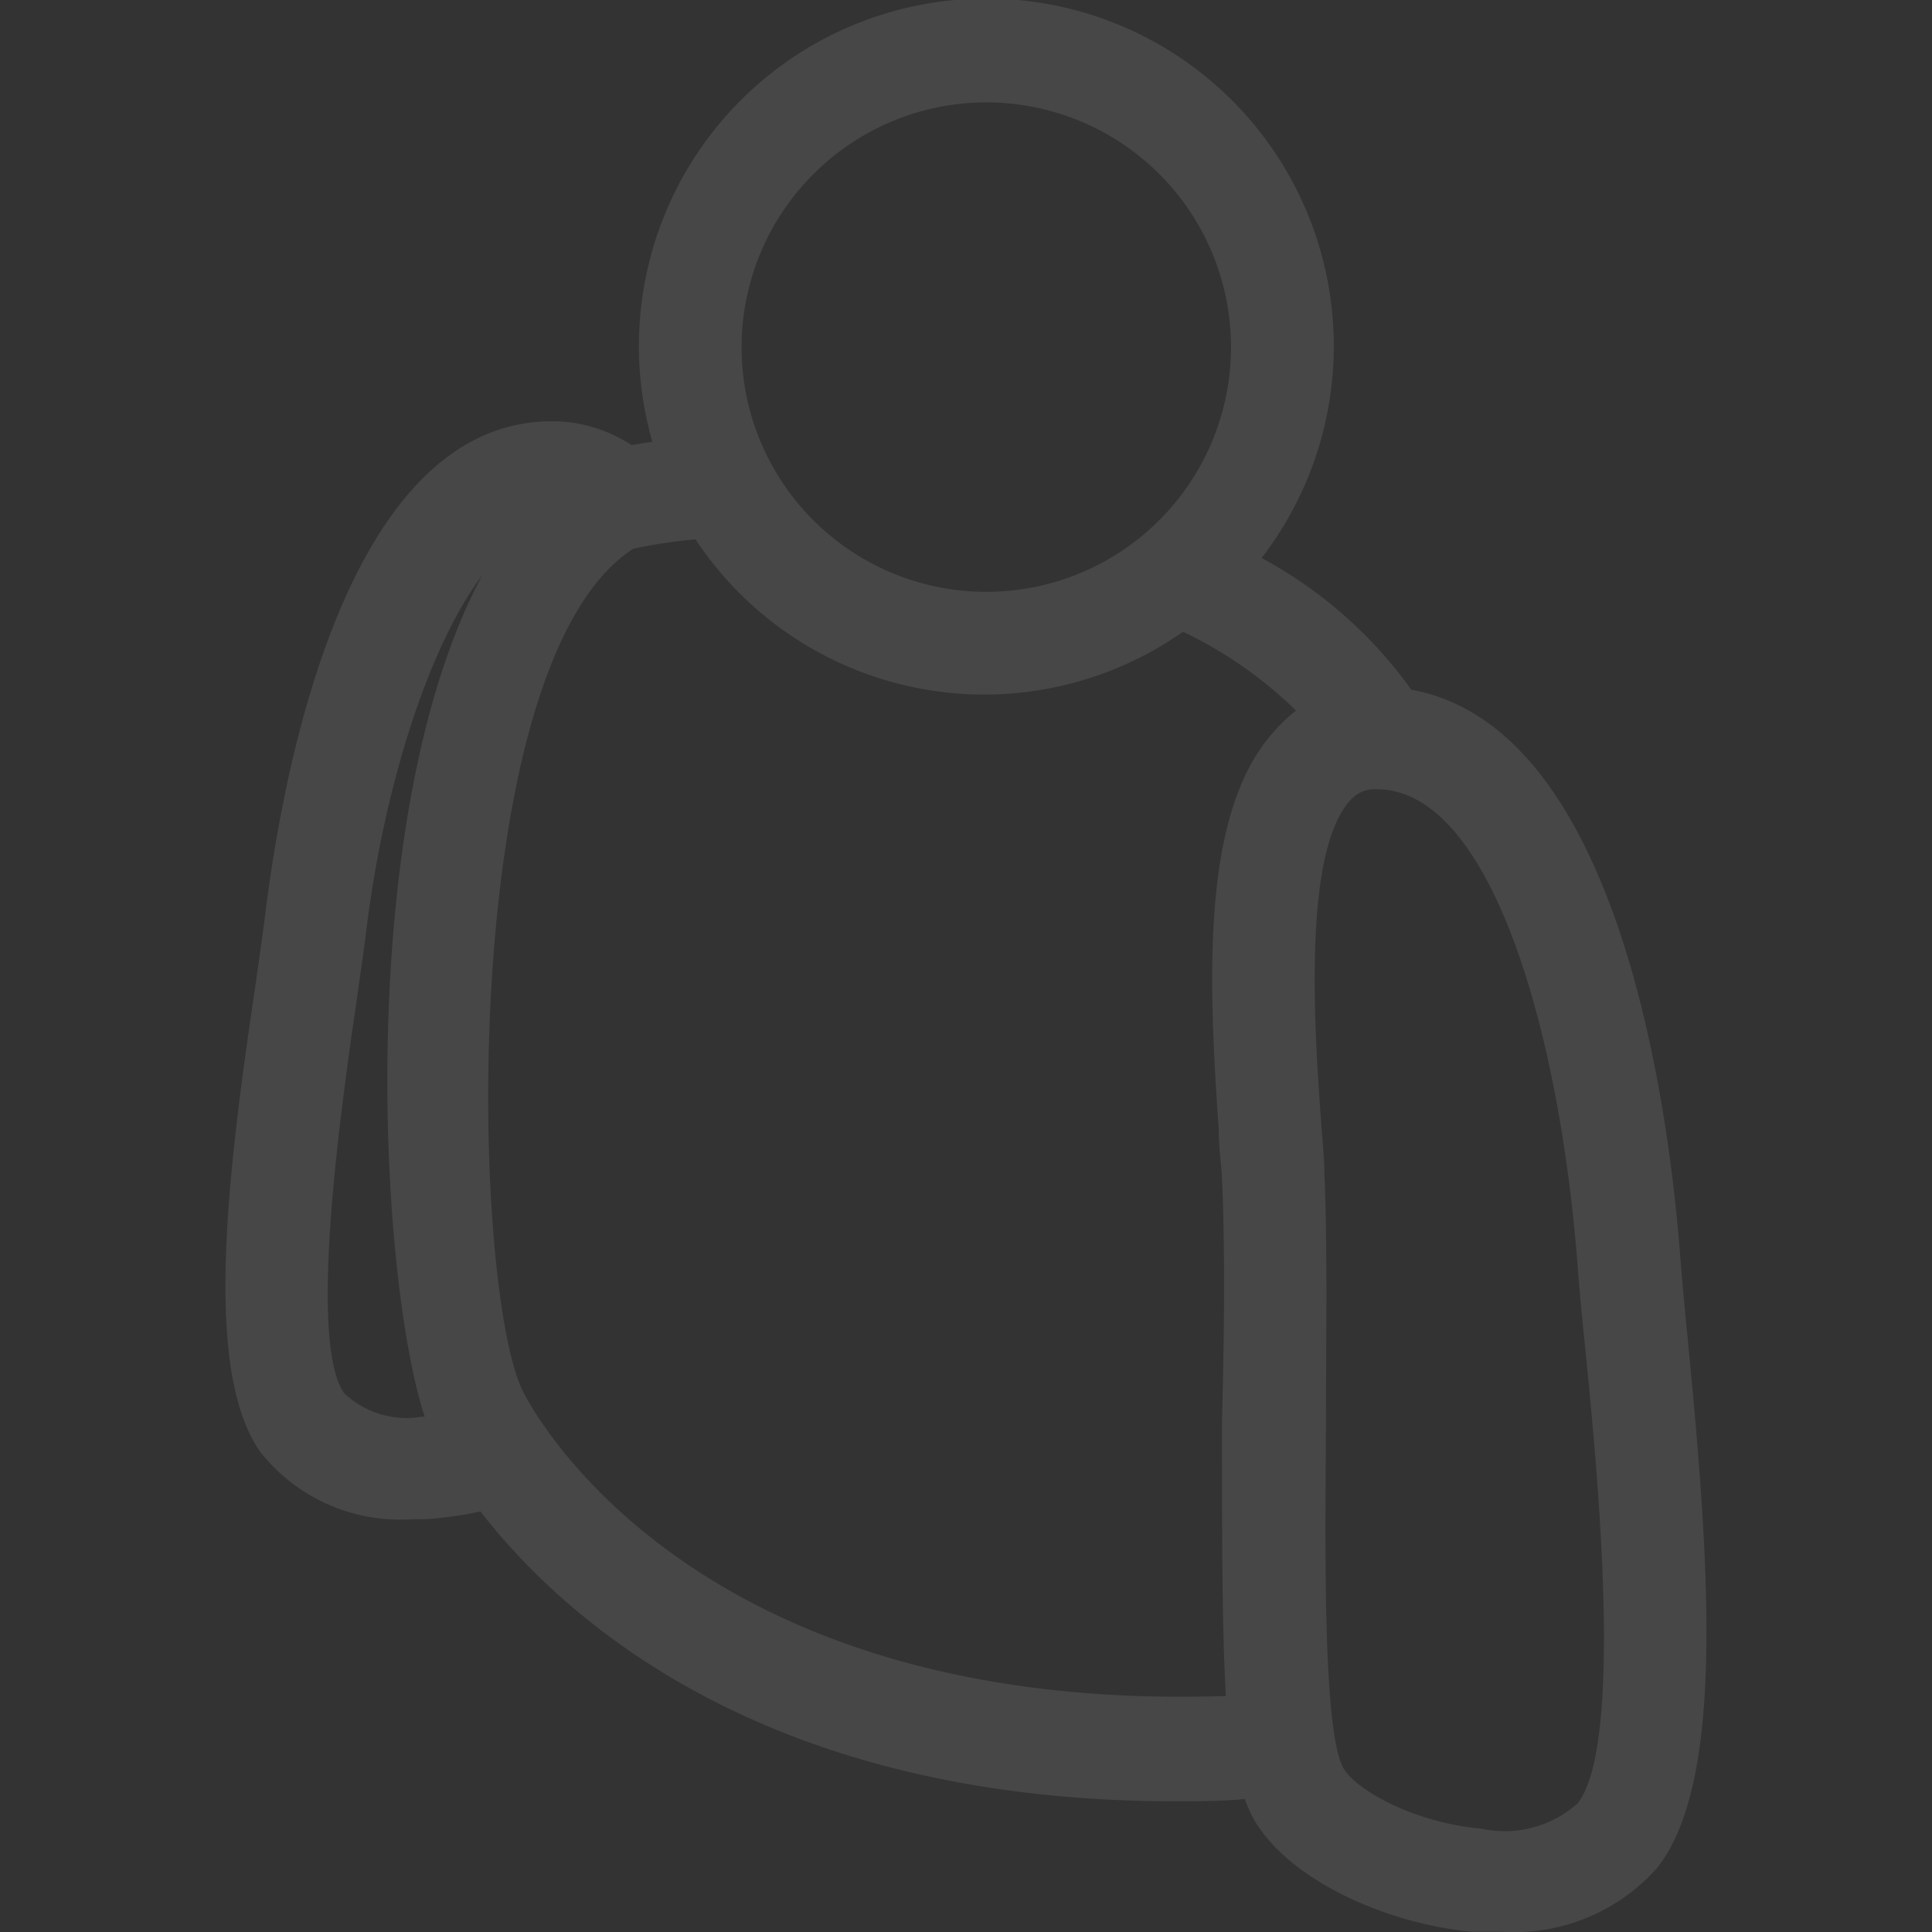 <svg xmlns="http://www.w3.org/2000/svg" width="60" height="60"><rect width="100%" height="100%" style="fill:#333333;stroke:none;opacity:1;fill-opacity:1"/><style>*{fill:rgba(255,255,255,.1)}</style><path d="M52.41 41.55c-.09-.94-.17-1.77-.22-2.42-.38-5.09-2-16.56-8.36-17.71a13.68 13.68 0 00-4.65-4.09 10.79 10.79 0 10-18.92-3.61l-.65.1a4.58 4.58 0 00-2.18-.73c-6.57-.33-8.62 10.64-9.2 15.36-.07.57-.18 1.29-.29 2.11-.94 6.26-1.59 12.08.15 14.54a5.54 5.54 0 004.73 2.08h.4a11.78 11.78 0 001.7-.24c2.64 3.4 8.9 9 21.58 9 .64 0 1.46 0 2.16-.07a4.22 4.22 0 00.23.54c1.08 2 4.25 3.35 6.82 3.58h.91a5.93 5.93 0 004.86-2c2.08-2.67 1.63-9.3.93-16.44zM30.63 3.18a7.6 7.6 0 11-7.6 7.6 7.61 7.61 0 017.6-7.6zM13.19 44h-.1a2.83 2.83 0 01-2.4-.73c-1.15-1.63-.07-9.06.39-12.23.12-.85.23-1.59.3-2.18.53-4.29 1.88-8.71 3.6-11-3.98 7.4-3.24 21.7-1.79 26.14zm26.42-21.33c-2.27 2.44-2.11 7.47-1.76 12.41 0 .58.08 1.09.1 1.5.1 2.23.07 4.94 0 7.56 0 3.58 0 6.41.12 8.53-15.44.52-20.85-7.61-21.8-9.4-1.66-3.14-2.11-22.69 3.4-26.23a16.48 16.48 0 011.93-.29 10.75 10.75 0 0015.14 2.87 13 13 0 013.51 2.45 4.34 4.34 0 00-.64.6zM49 56a3.4 3.4 0 01-3 .79c-2.14-.19-3.94-1.24-4.29-1.9-.62-1.17-.56-6.69-.53-10.72 0-2.66.05-5.42-.05-7.73 0-.43-.06-1-.1-1.59-.2-2.72-.6-8.38.91-10a1 1 0 01.81-.34c3.54 0 5.69 7.47 6.25 14.87.05.67.13 1.53.23 2.49.37 3.67 1.21 12.27-.23 14.13z"/></svg>